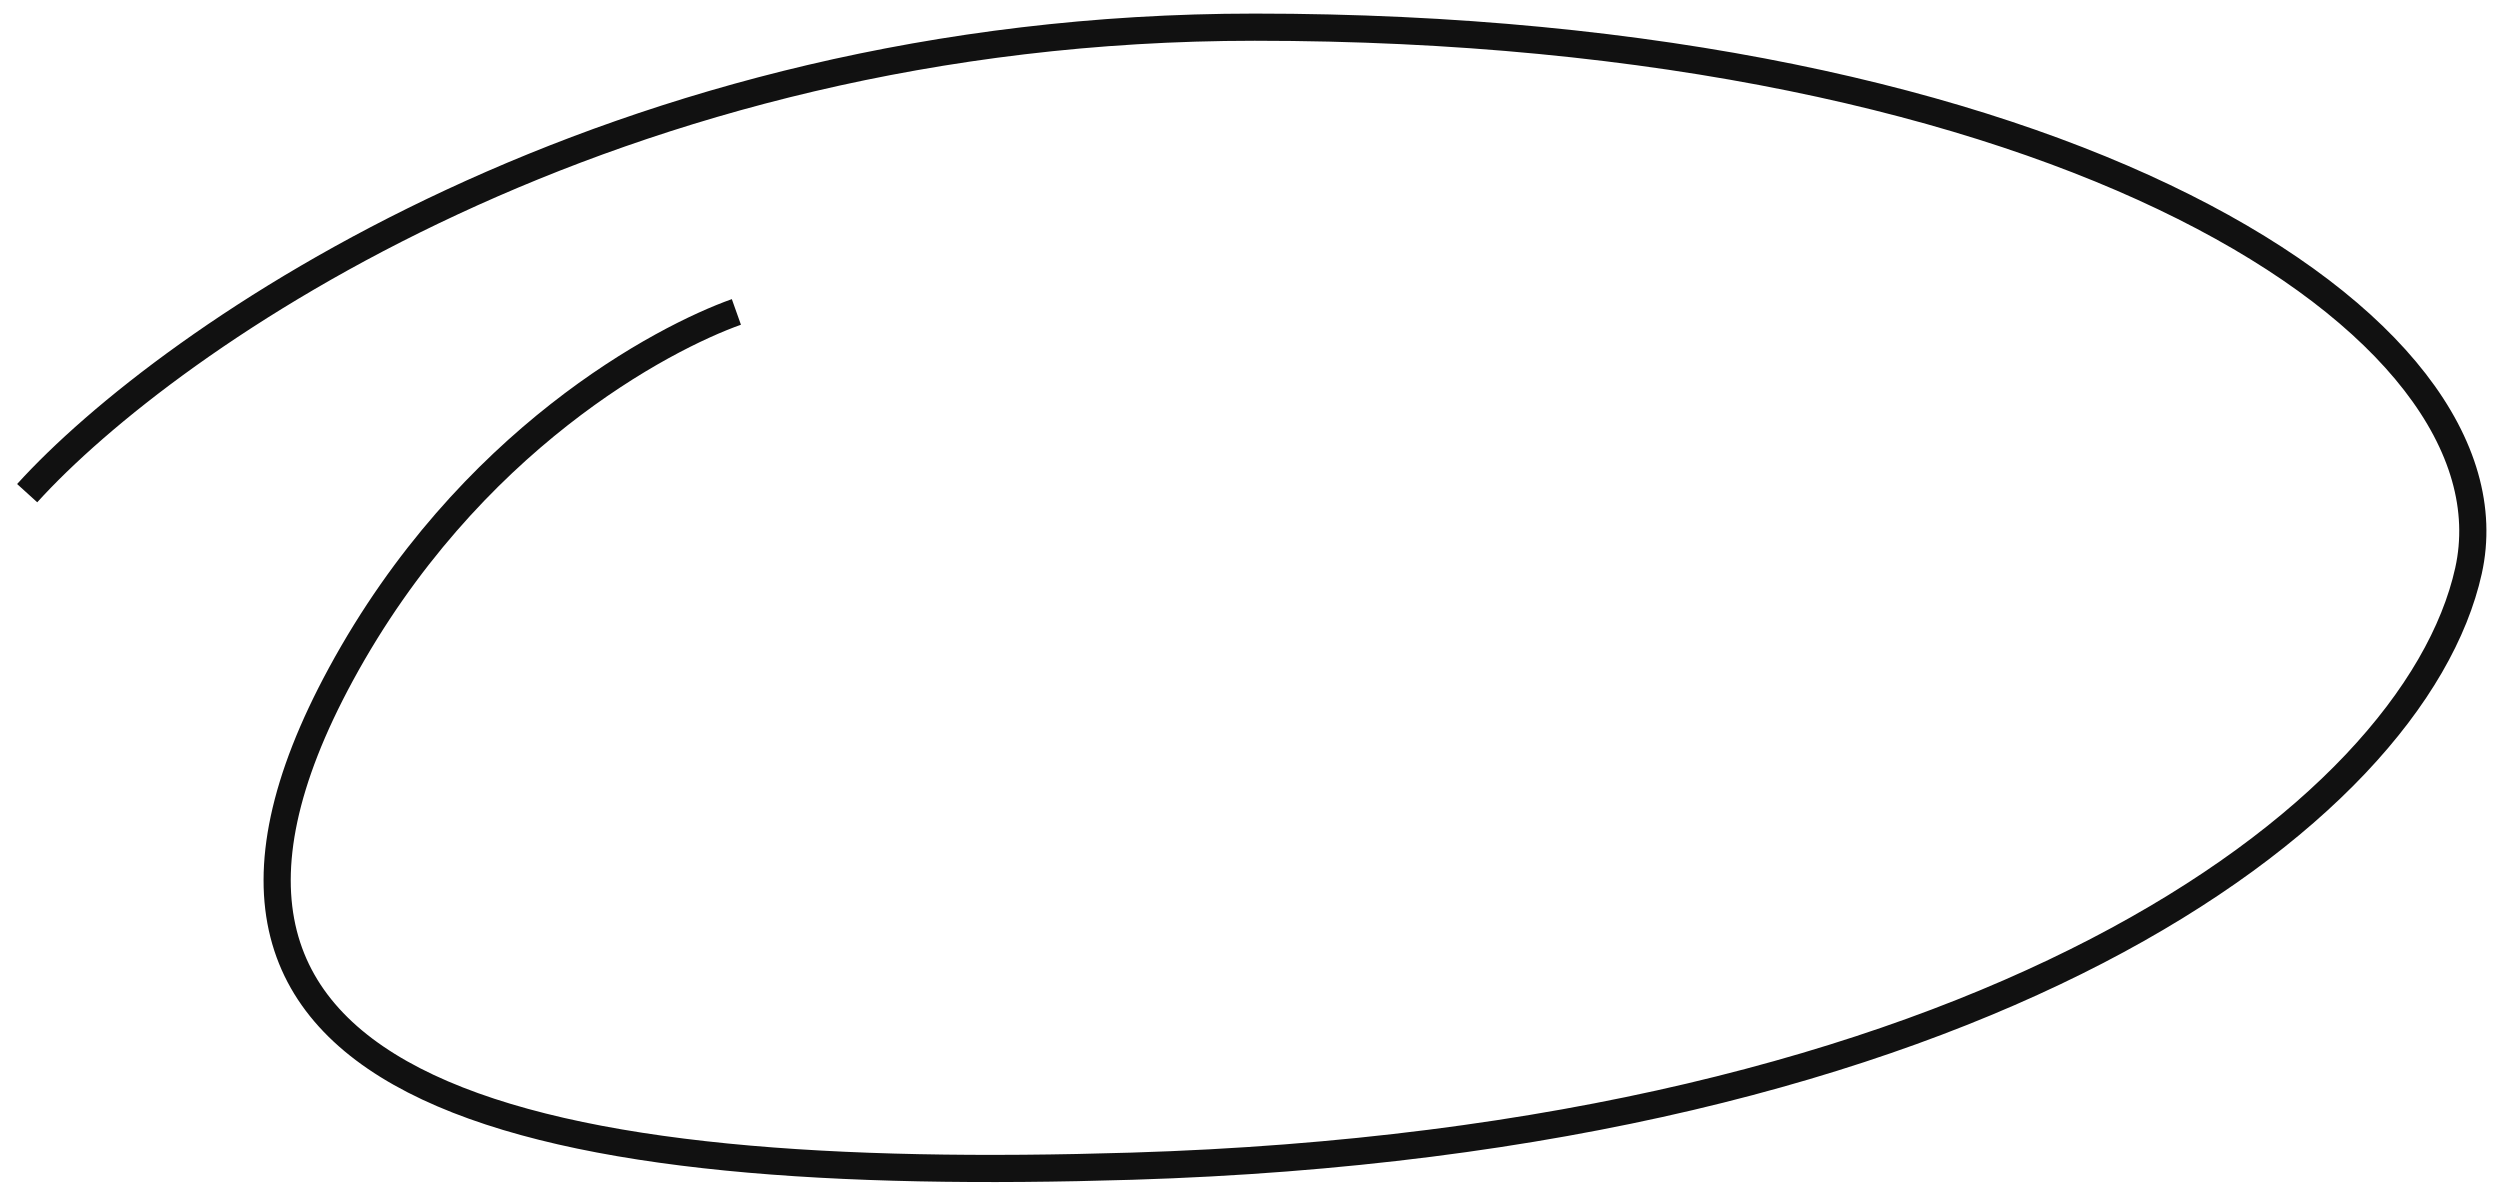 <svg width="92" height="44" viewBox="0 0 92 44" fill="none" xmlns="http://www.w3.org/2000/svg">
<path d="M1 18.148C6.186 12.432 22.481 1 46.171 1C75.784 1 92.848 11.955 90.841 21.005C88.833 30.055 72.772 41.964 41.654 42.916C19.921 43.581 4.011 40.535 12.544 24.816C17.243 16.16 24.422 12.432 27.099 11.479" stroke="#111111"/>
</svg>
